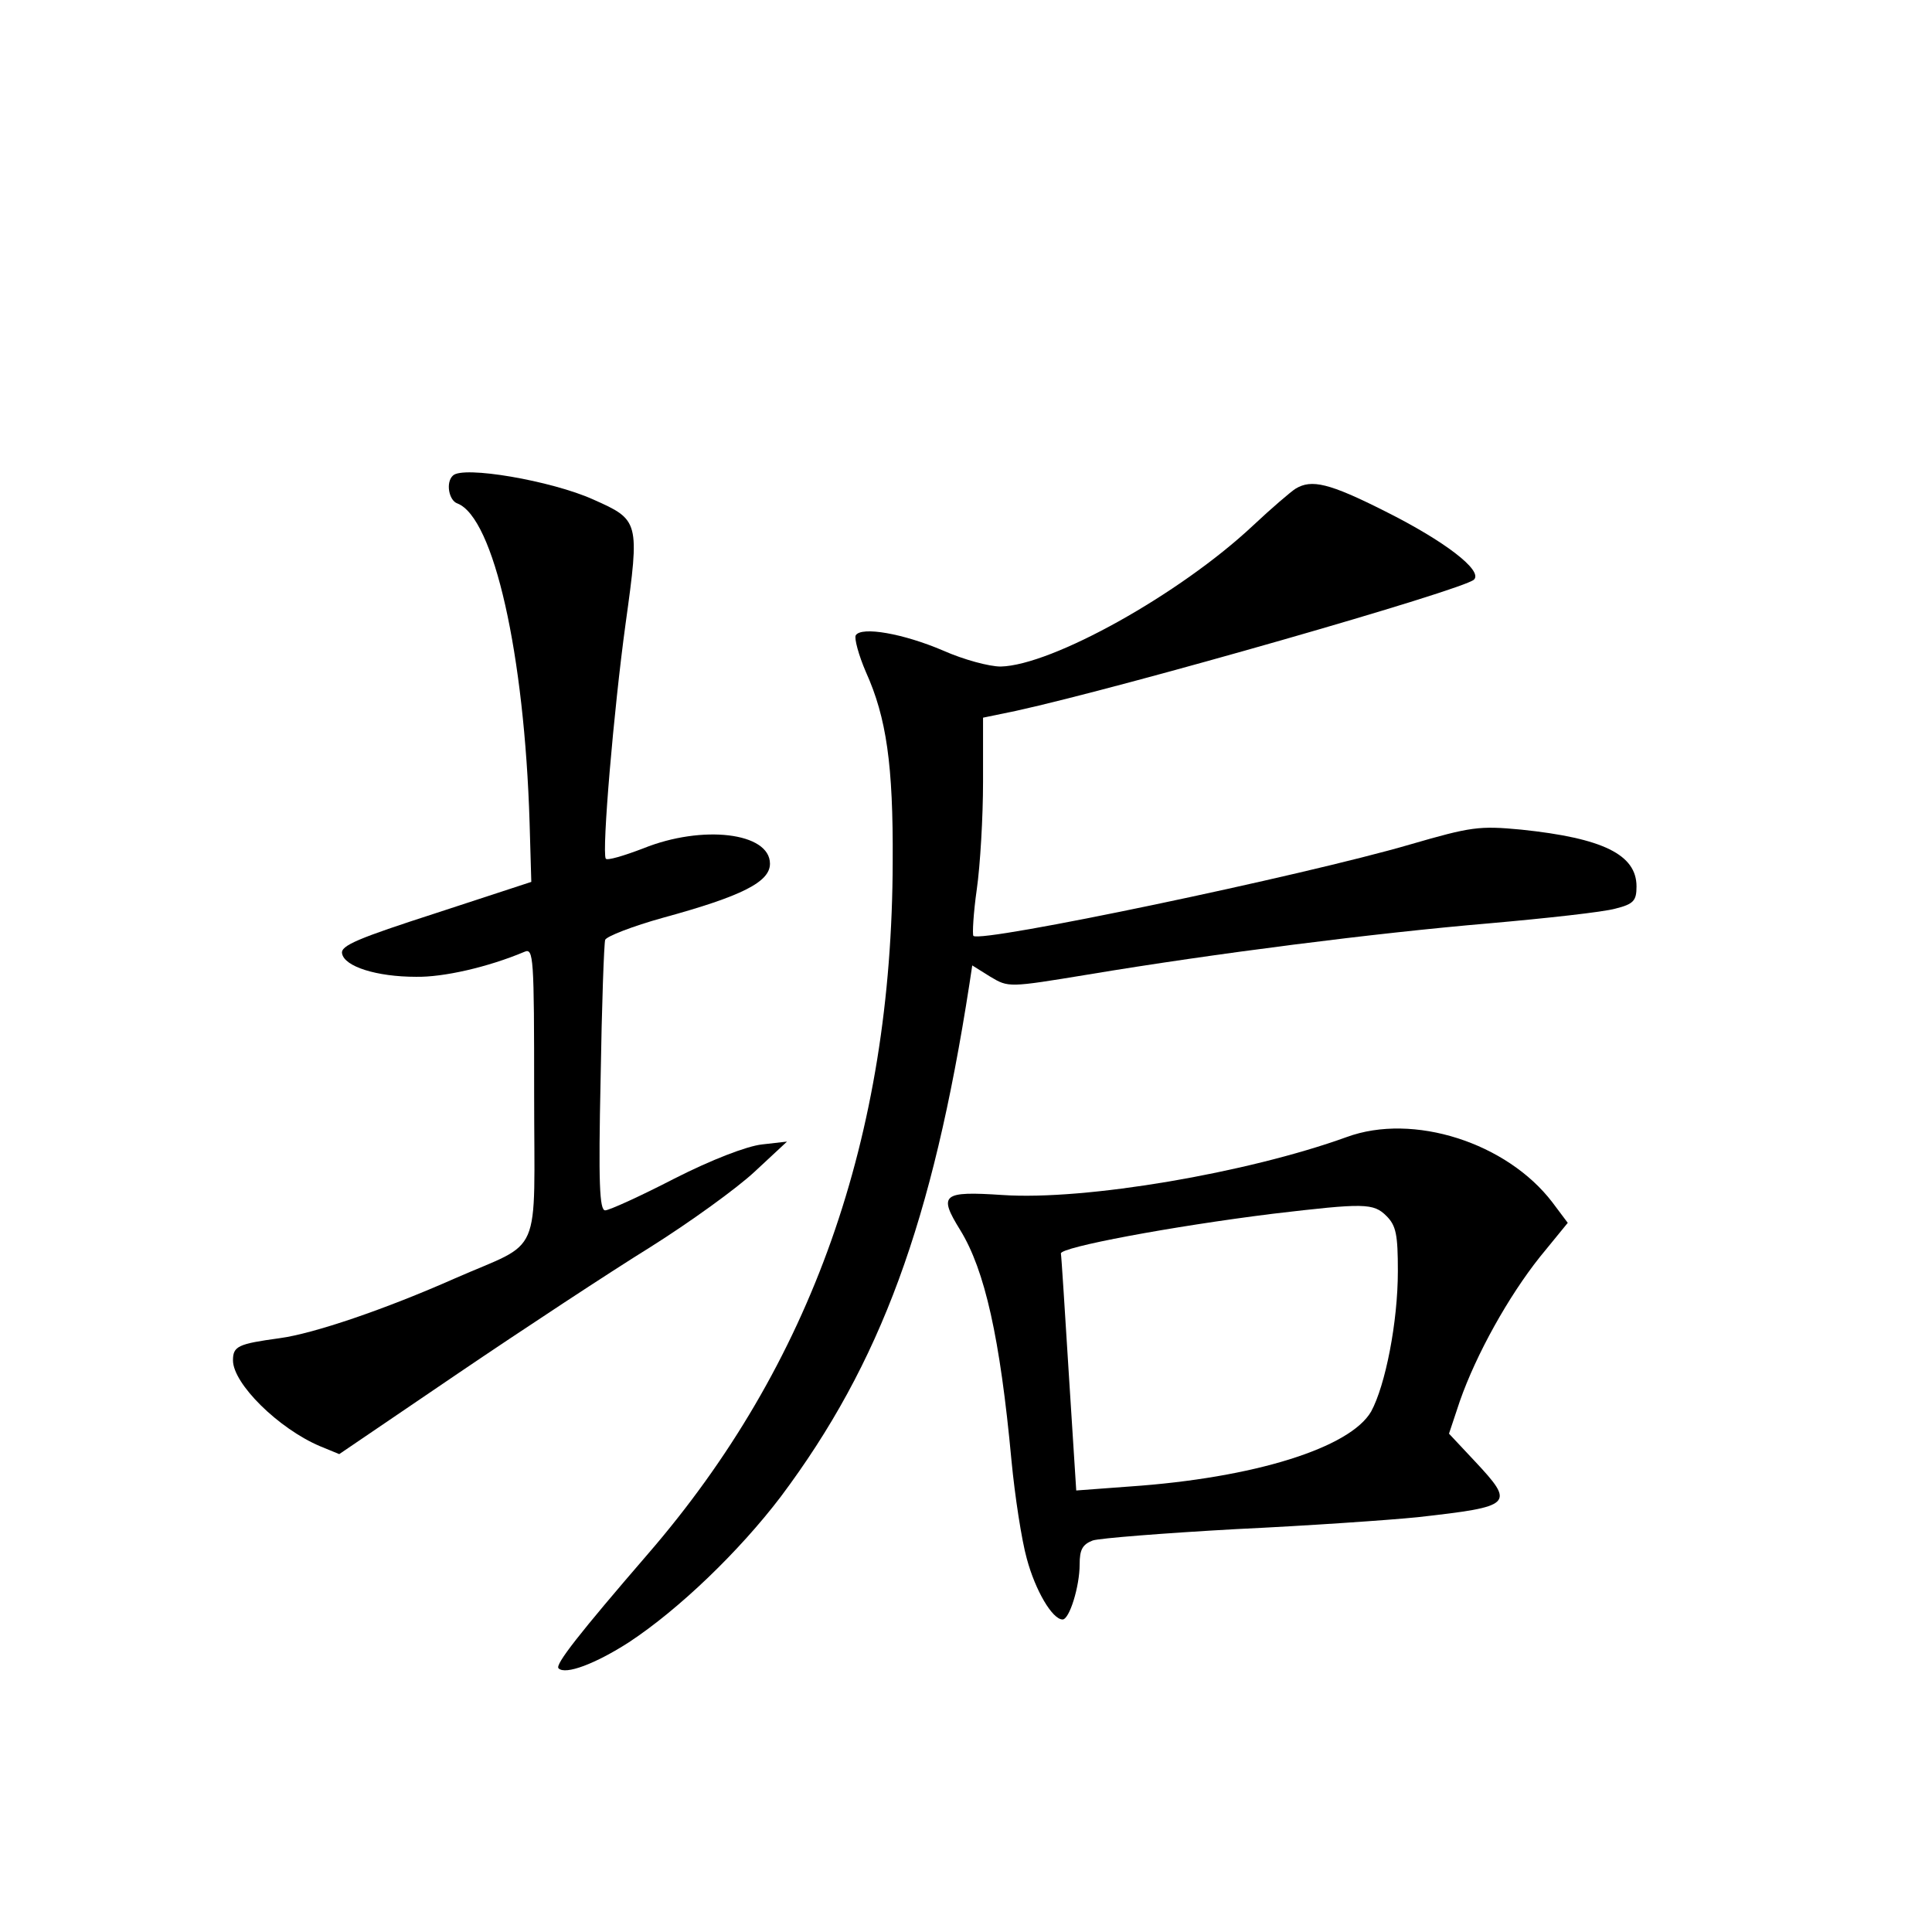 <?xml version="1.0" standalone="no"?>
<!DOCTYPE svg PUBLIC "-//W3C//DTD SVG 20010904//EN"
 "http://www.w3.org/TR/2001/REC-SVG-20010904/DTD/svg10.dtd">
<svg version="1.0" xmlns="http://www.w3.org/2000/svg"
 width="340pt" height="340pt" viewBox="0 0 340 340"
 preserveAspectRatio="xMidYMid meet">
<g transform="translate(0,340) scale(0.1,-0.1)"
fill="#000000" stroke="none">
<path d="M797 2563 c-13 -12 -7 -44 8 -49 64 -25 118 -265 127 -562 l3 -104
-168 -55 c-136 -44 -168 -57 -165 -71 4 -23 61 -41 130 -41 48 -1 127 17 191
44 16 7 17 -9 17 -249 0 -297 17 -257 -140 -326 -122 -54 -248 -97 -308 -105
-73 -10 -82 -14 -82 -39 0 -41 80 -120 153 -151 l34 -14 209 142 c115 78 267
178 338 222 70 44 153 104 184 133 l57 53 -44 -5 c-27 -3 -89 -27 -154 -60
-60 -31 -115 -56 -122 -56 -10 0 -12 48 -8 233 2 127 6 237 8 243 2 6 48 24
102 39 139 38 188 63 188 95 0 55 -119 69 -223 27 -34 -13 -64 -22 -66 -18 -7
13 14 261 35 414 25 180 24 182 -57 218 -73 33 -230 60 -247 42z"/>
<path d="M2280 2540 c-8 -5 -42 -34 -75 -65 -129 -121 -354 -246 -444 -248
-20 0 -65 12 -101 28 -70 30 -144 43 -154 27 -3 -5 5 -35 18 -65 36 -80 48
-163 47 -333 -1 -485 -143 -886 -431 -1219 -120 -139 -164 -195 -157 -201 12
-12 65 8 124 46 88 58 194 160 267 256 176 235 267 483 332 902 l5 33 32 -20
c32 -19 32 -19 172 4 222 37 505 73 705 90 102 9 202 20 223 26 32 8 37 14 37
39 0 56 -59 85 -203 100 -74 7 -88 5 -195 -26 -188 -55 -756 -174 -769 -161
-2 3 0 40 6 82 6 42 11 127 11 189 l0 113 58 12 c191 42 788 213 806 231 16
16 -52 68 -156 120 -99 50 -130 57 -158 40z"/>
<path d="M2370 1399 c-174 -63 -460 -112 -606 -102 -106 7 -113 1 -74 -62 43
-70 70 -189 90 -405 6 -63 18 -141 27 -173 15 -56 45 -107 63 -107 12 0 30 58
30 97 0 26 5 35 23 42 12 4 126 13 252 20 127 6 271 16 320 21 168 19 172 22
100 99 l-45 48 19 57 c29 83 86 185 141 254 l49 60 -27 36 c-80 105 -245 158
-362 115z m70 -139 c17 -17 20 -33 20 -97 0 -90 -22 -201 -47 -247 -37 -64
-206 -117 -425 -132 l-94 -7 -13 204 c-7 112 -13 208 -14 213 -2 11 196 48
373 70 161 19 177 19 200 -4z"/>
</g>
</svg>
